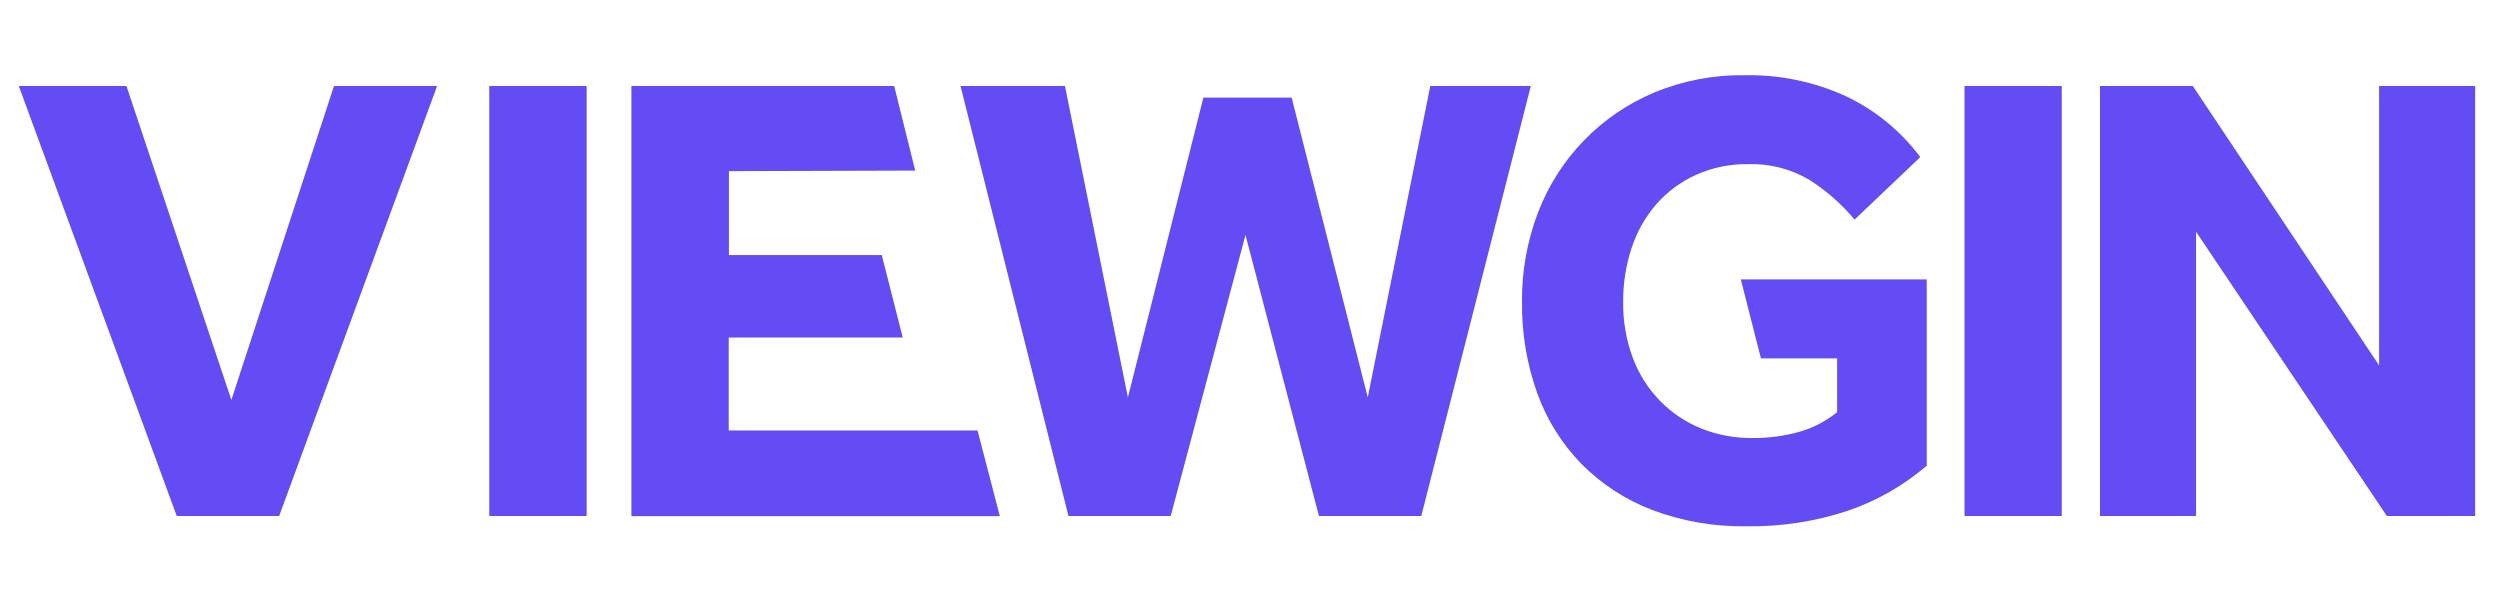 <svg width="133" height="32" viewBox="0 0 133 32" fill="none" xmlns="http://www.w3.org/2000/svg">
    <path d="M1 4.576H6.727L12.309 21.277L17.768 4.576H23.253L14.851 27.451H9.403L1 4.576Z" fill="#634CF3"/>
    <path d="M26.029 4.576H31.209V27.451H26.029V4.576Z" fill="#634CF3"/>
    <path d="M33.591 4.576H47.572L48.689 9.075L38.779 9.105V13.571H46.91L48.026 17.958H38.768V22.9H52.004L53.191 27.459H33.591V4.576Z" fill="#634CF3"/>
    <path d="M51.1 4.576H56.656L60.005 21.143L64.02 5.194H68.716L72.765 21.143L76.092 4.576H81.439L75.612 27.451H70.168L66.26 12.499L62.282 27.451H56.842L51.1 4.576Z" fill="#634CF3"/>
    <path d="M92.611 14.865H102.502V24.775C101.277 25.826 99.864 26.635 98.338 27.161C96.586 27.744 94.748 28.027 92.901 27.998C91.186 28.025 89.482 27.729 87.877 27.123C86.466 26.581 85.186 25.745 84.123 24.671C83.081 23.596 82.28 22.311 81.775 20.901C81.223 19.349 80.951 17.711 80.971 16.064C80.954 14.435 81.244 12.818 81.827 11.297C82.371 9.873 83.199 8.574 84.259 7.479C85.32 6.384 86.591 5.516 87.996 4.926C89.517 4.294 91.151 3.979 92.797 4.003C94.684 3.962 96.555 4.354 98.267 5.149C99.804 5.89 101.139 6.99 102.16 8.357L98.662 11.684C97.972 10.852 97.156 10.135 96.243 9.559C95.263 8.981 94.139 8.695 93.002 8.733C92.033 8.717 91.074 8.916 90.192 9.317C89.393 9.685 88.68 10.218 88.101 10.88C87.516 11.564 87.072 12.357 86.795 13.213C86.495 14.132 86.346 15.093 86.352 16.06C86.338 17.076 86.512 18.085 86.865 19.037C87.182 19.889 87.672 20.666 88.305 21.318C88.923 21.952 89.664 22.452 90.482 22.788C91.349 23.137 92.276 23.311 93.21 23.302C94.055 23.311 94.896 23.202 95.711 22.978C96.45 22.768 97.138 22.411 97.735 21.928V19.067H93.683L92.611 14.865Z" fill="#634CF3"/>
    <path d="M104.512 4.576H109.685V27.451H104.512V4.576Z" fill="#634CF3"/>
    <path d="M111.72 4.576H116.658L126.568 19.439V4.576H131.678V27.451H126.981L116.83 12.328V27.451H111.72V4.576Z" fill="#634CF3"/>
</svg>
